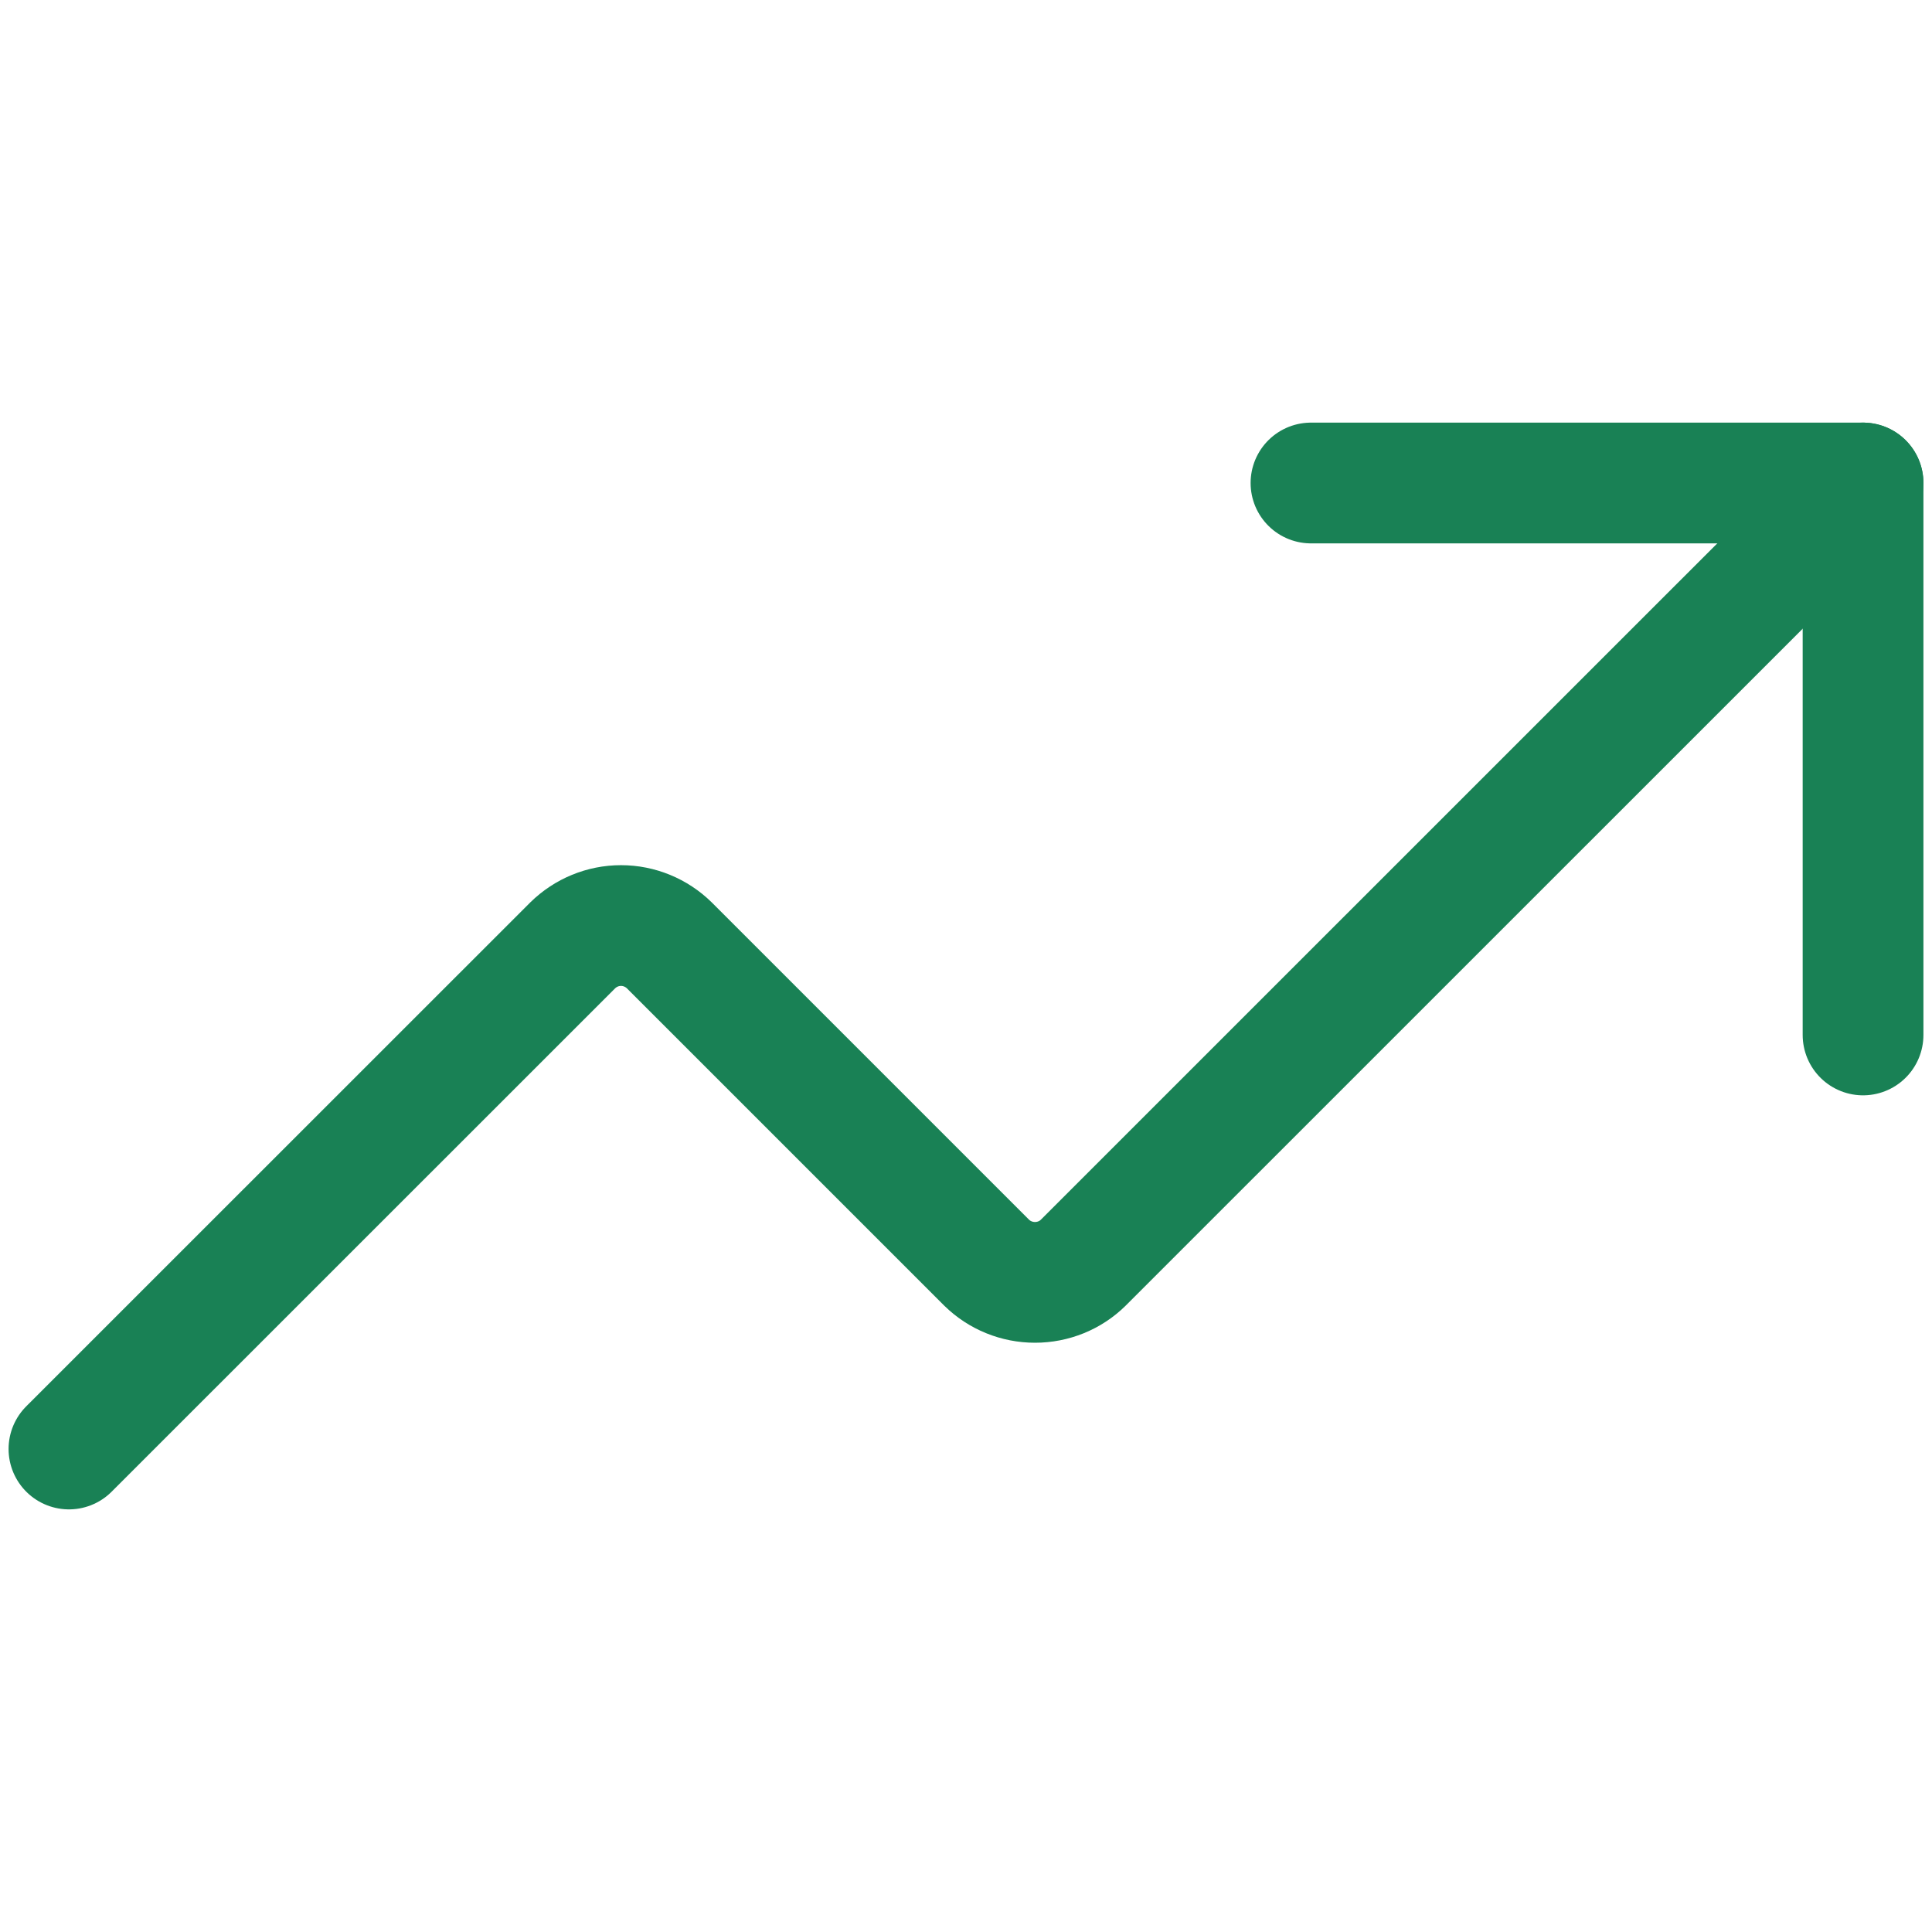 <svg width="16" height="16" viewBox="0 0 16 16" fill="none" xmlns="http://www.w3.org/2000/svg">
<path d="M10.857 4H15.429V8.571" stroke="#198155" stroke-linecap="round" stroke-linejoin="round"/>
<path d="M15.429 4L8.971 10.457C8.865 10.562 8.721 10.62 8.571 10.62C8.422 10.62 8.278 10.562 8.171 10.457L5.543 7.829C5.436 7.724 5.292 7.665 5.143 7.665C4.993 7.665 4.85 7.724 4.743 7.829L0.571 12" stroke="#198155" stroke-linecap="round" stroke-linejoin="round"/>
</svg>
